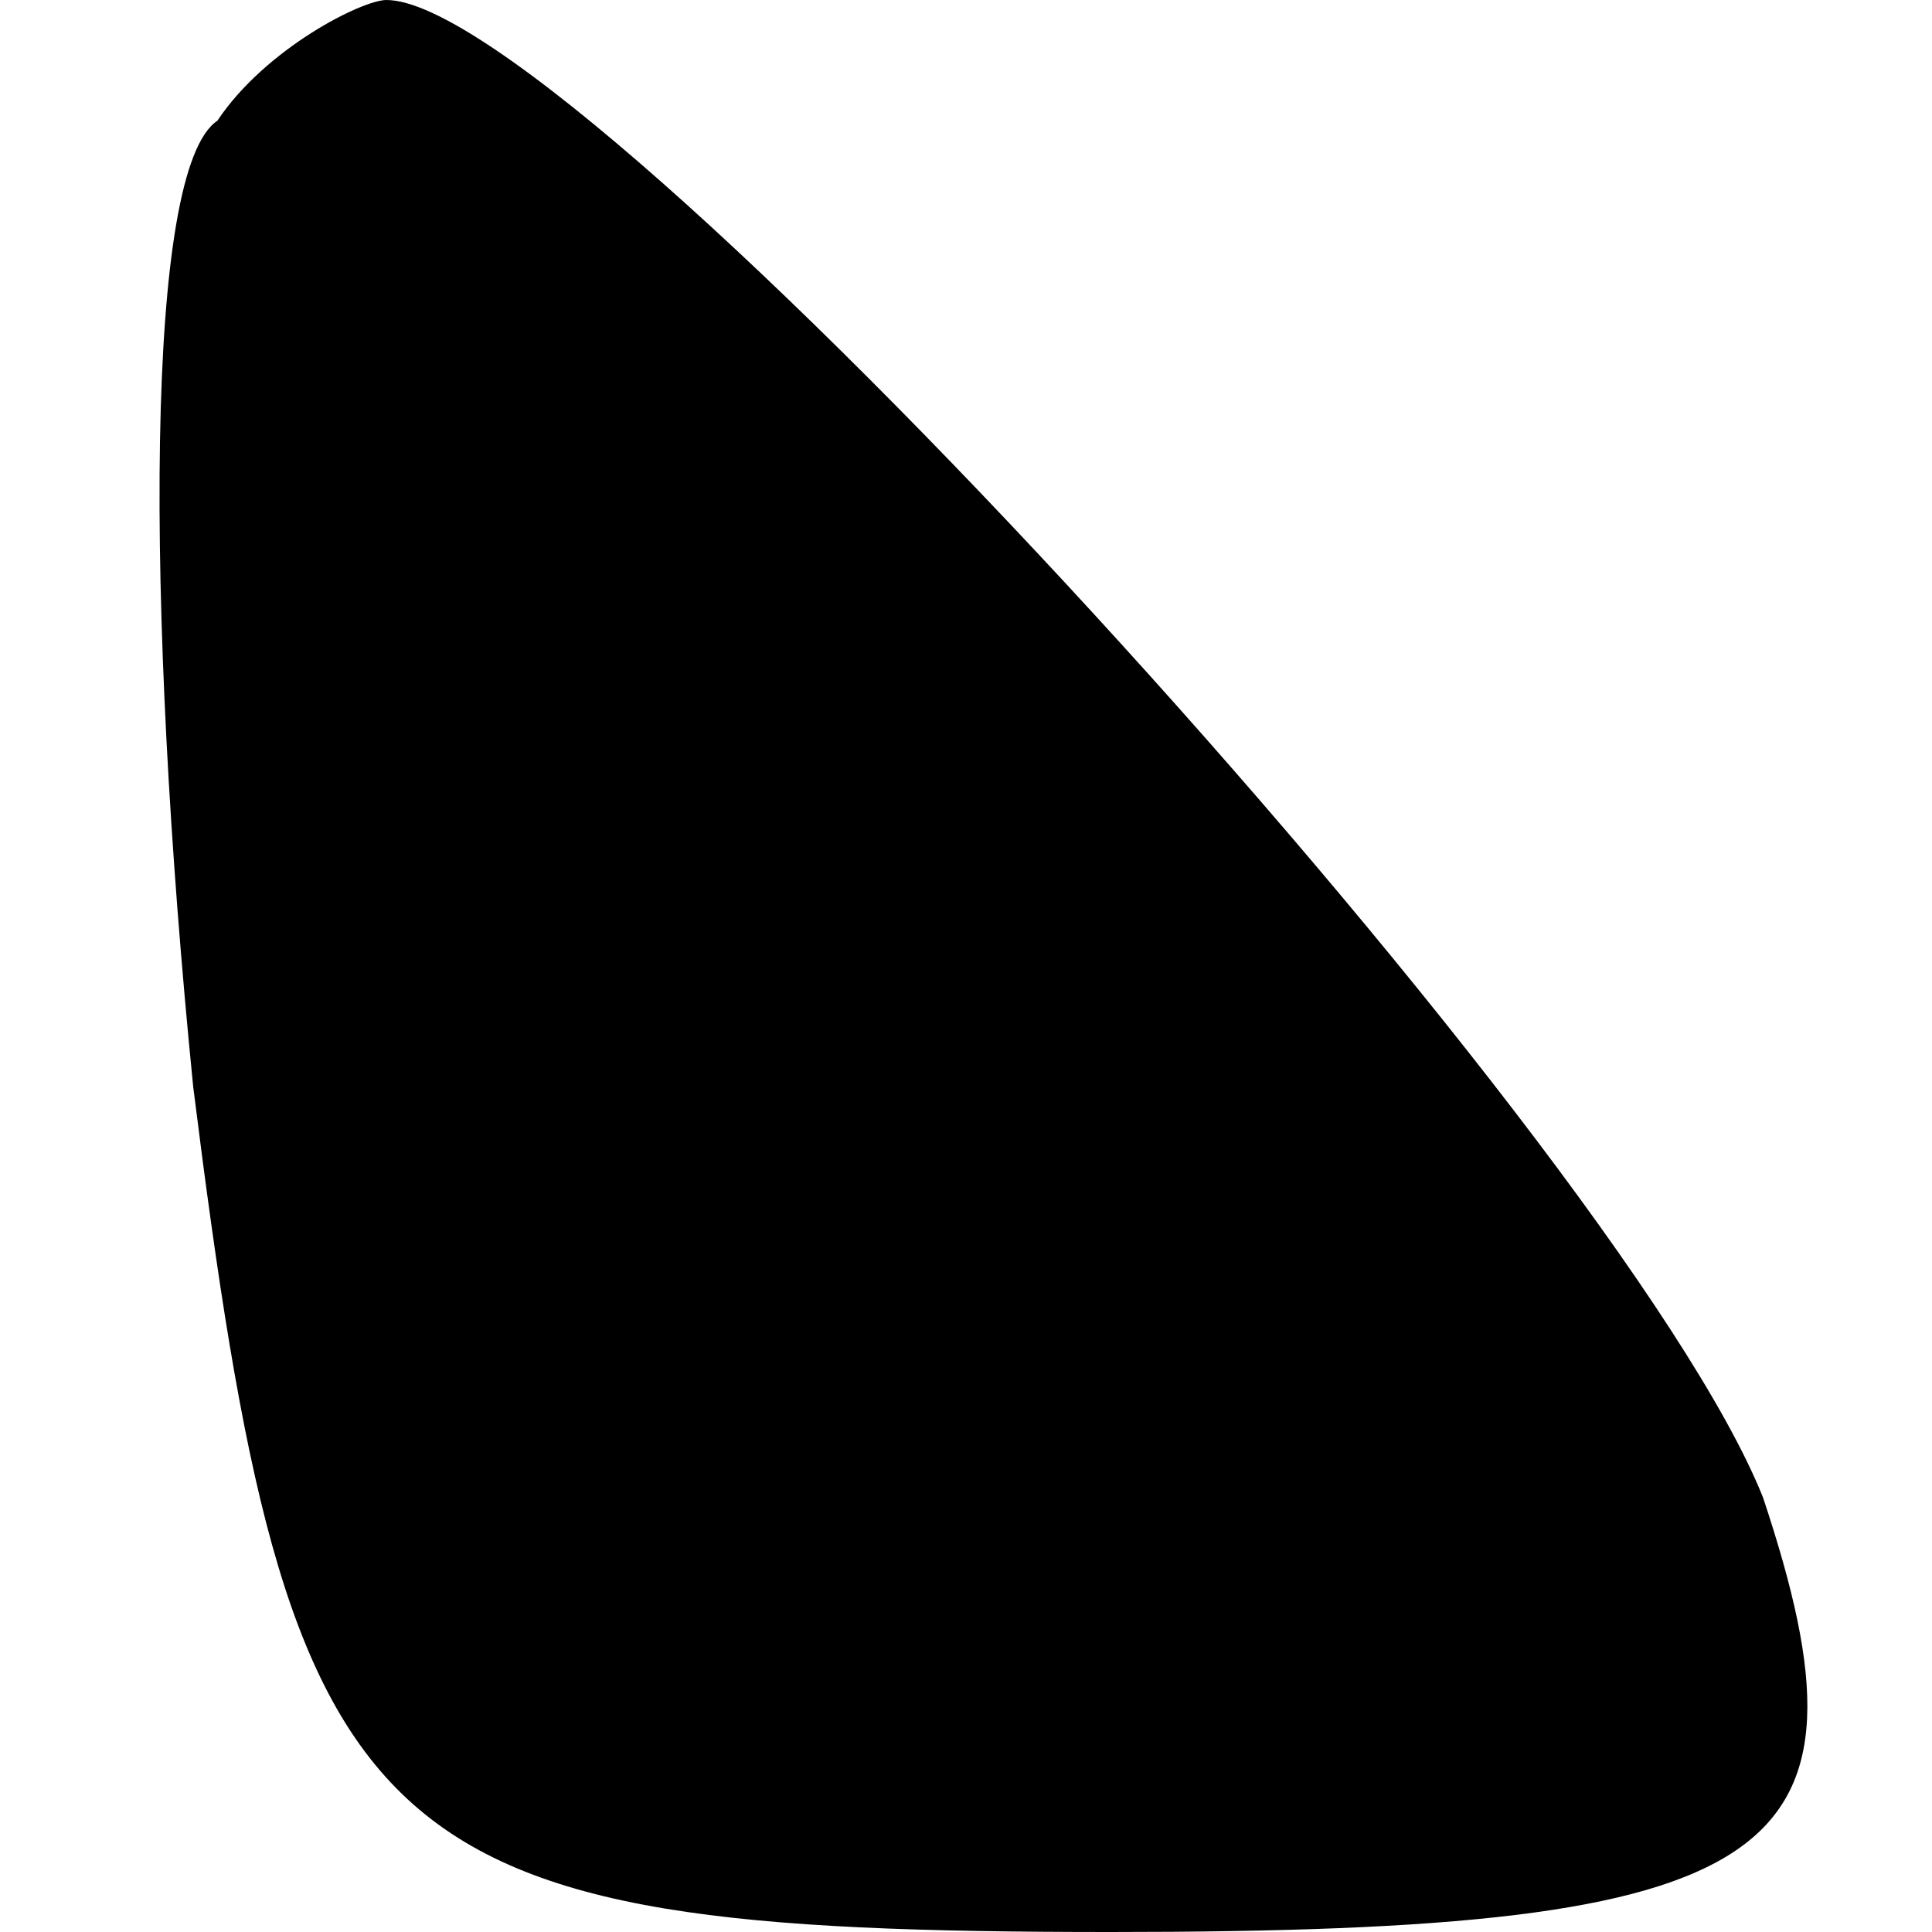 <?xml version="1.0" standalone="no"?>
<!DOCTYPE svg PUBLIC "-//W3C//DTD SVG 20010904//EN"
 "http://www.w3.org/TR/2001/REC-SVG-20010904/DTD/svg10.dtd">
<svg version="1.0" xmlns="http://www.w3.org/2000/svg"
 width="8pt" height="8pt" viewBox="0 0 8 8"
 preserveAspectRatio="xMidYMid meet">
<g transform="translate(0,8) scale(0.1,-0.1)"
fill="#000000" stroke="none">
<path fill="#000000" stroke="none" d="M9 75 c-3 -2 -3 -20 -1 -40 4 -32 7
-35 38 -35 28 0 32 3 27 18 -6 15 -49 62 -57 62 -1 0 -5 -2 -7 -5z"/>
</g>
</svg>
